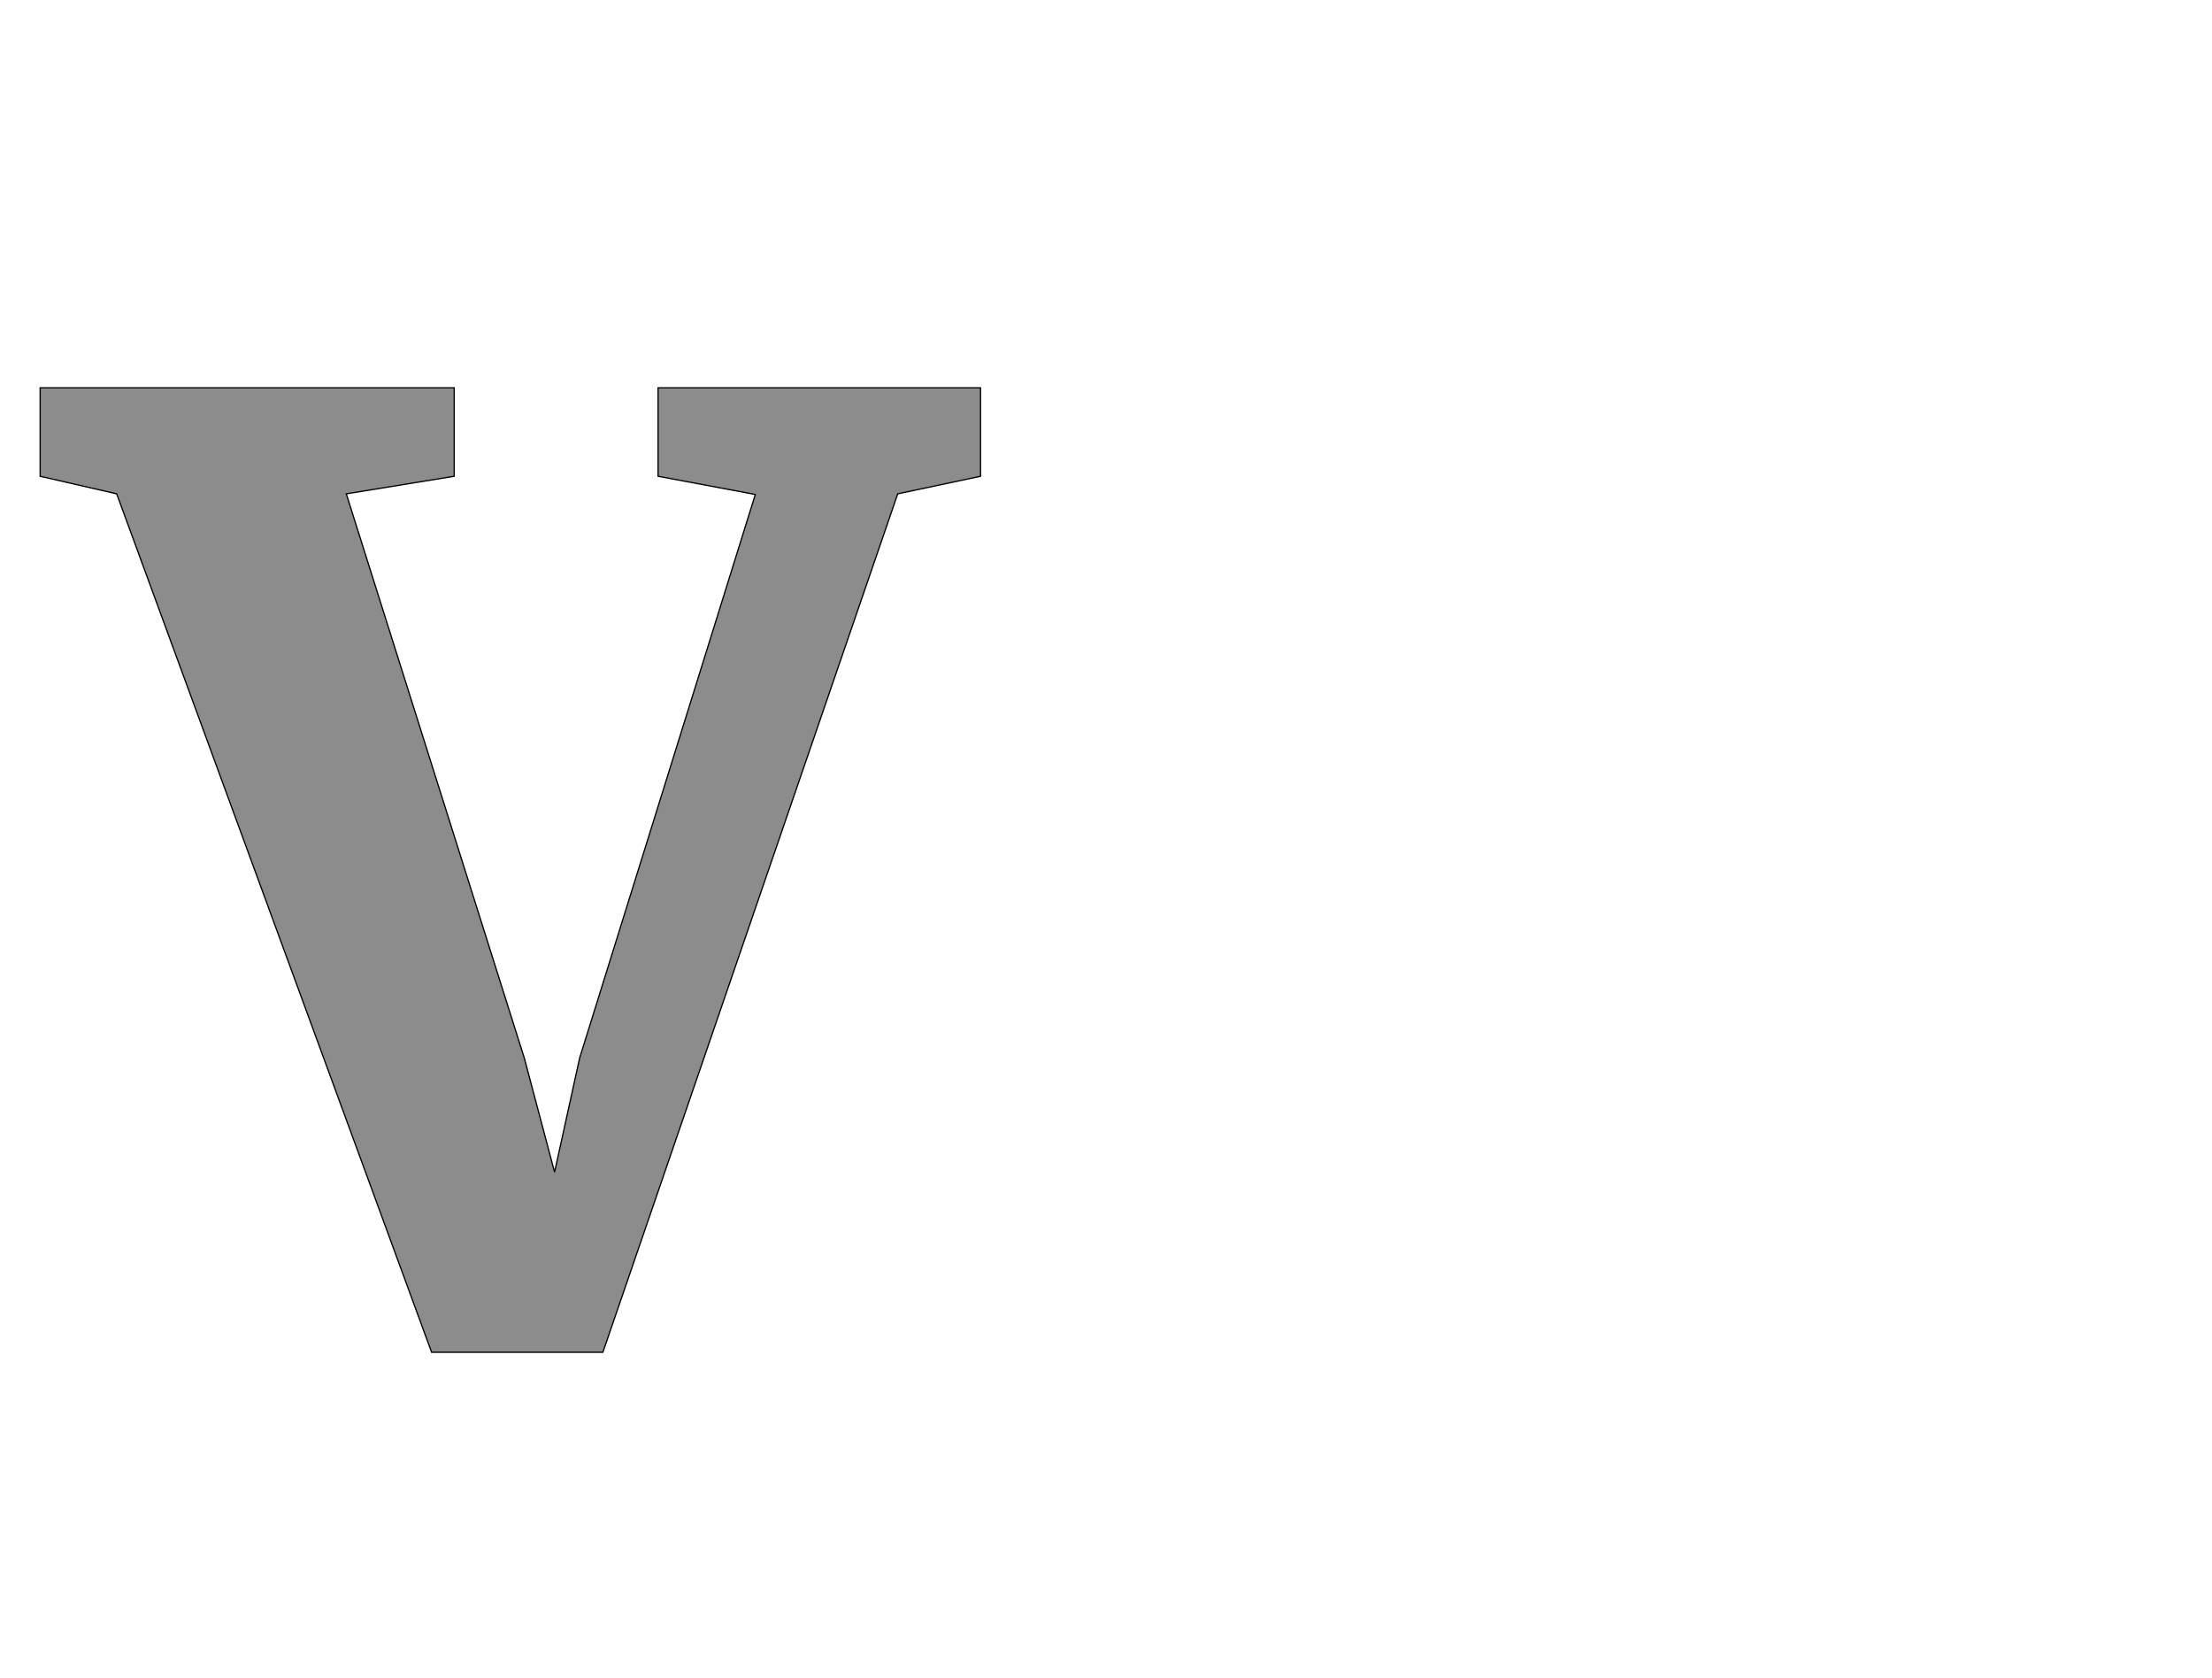 <!--
BEGIN METADATA

BBOX_X_MIN -36
BBOX_Y_MIN -15
BBOX_X_MAX 1463
BBOX_Y_MAX 1522
WIDTH 1499
HEIGHT 1537
H_BEARING_X -36
H_BEARING_Y 1522
H_ADVANCE 1424
V_BEARING_X -748
V_BEARING_Y 518
V_ADVANCE 2574
ORIGIN_X 0
ORIGIN_Y 0

END METADATA
-->

<svg width='3526px' height='2674px' xmlns='http://www.w3.org/2000/svg' version='1.1'>

 <!-- make sure glyph is visible within svg window -->
 <g fill-rule='nonzero'  transform='translate(100 2140)'>

  <!-- draw actual outline using lines and Bezier curves-->
  <path fill='black' stroke='black' fill-opacity='0.45'  stroke-width='2'  d='
 M -36,-1381
 L -36,-1522
 L 624,-1522
 L 624,-1381
 L 452,-1353
 L 736,-453
 L 784,-272
 L 824,-454
 L 1104,-1352
 L 949,-1381
 L 949,-1522
 L 1463,-1522
 L 1463,-1381
 L 1331,-1353
 L 861,15
 L 588,15
 L 86,-1353
 L -36,-1381
 Z

  '/>
 </g>
</svg>
